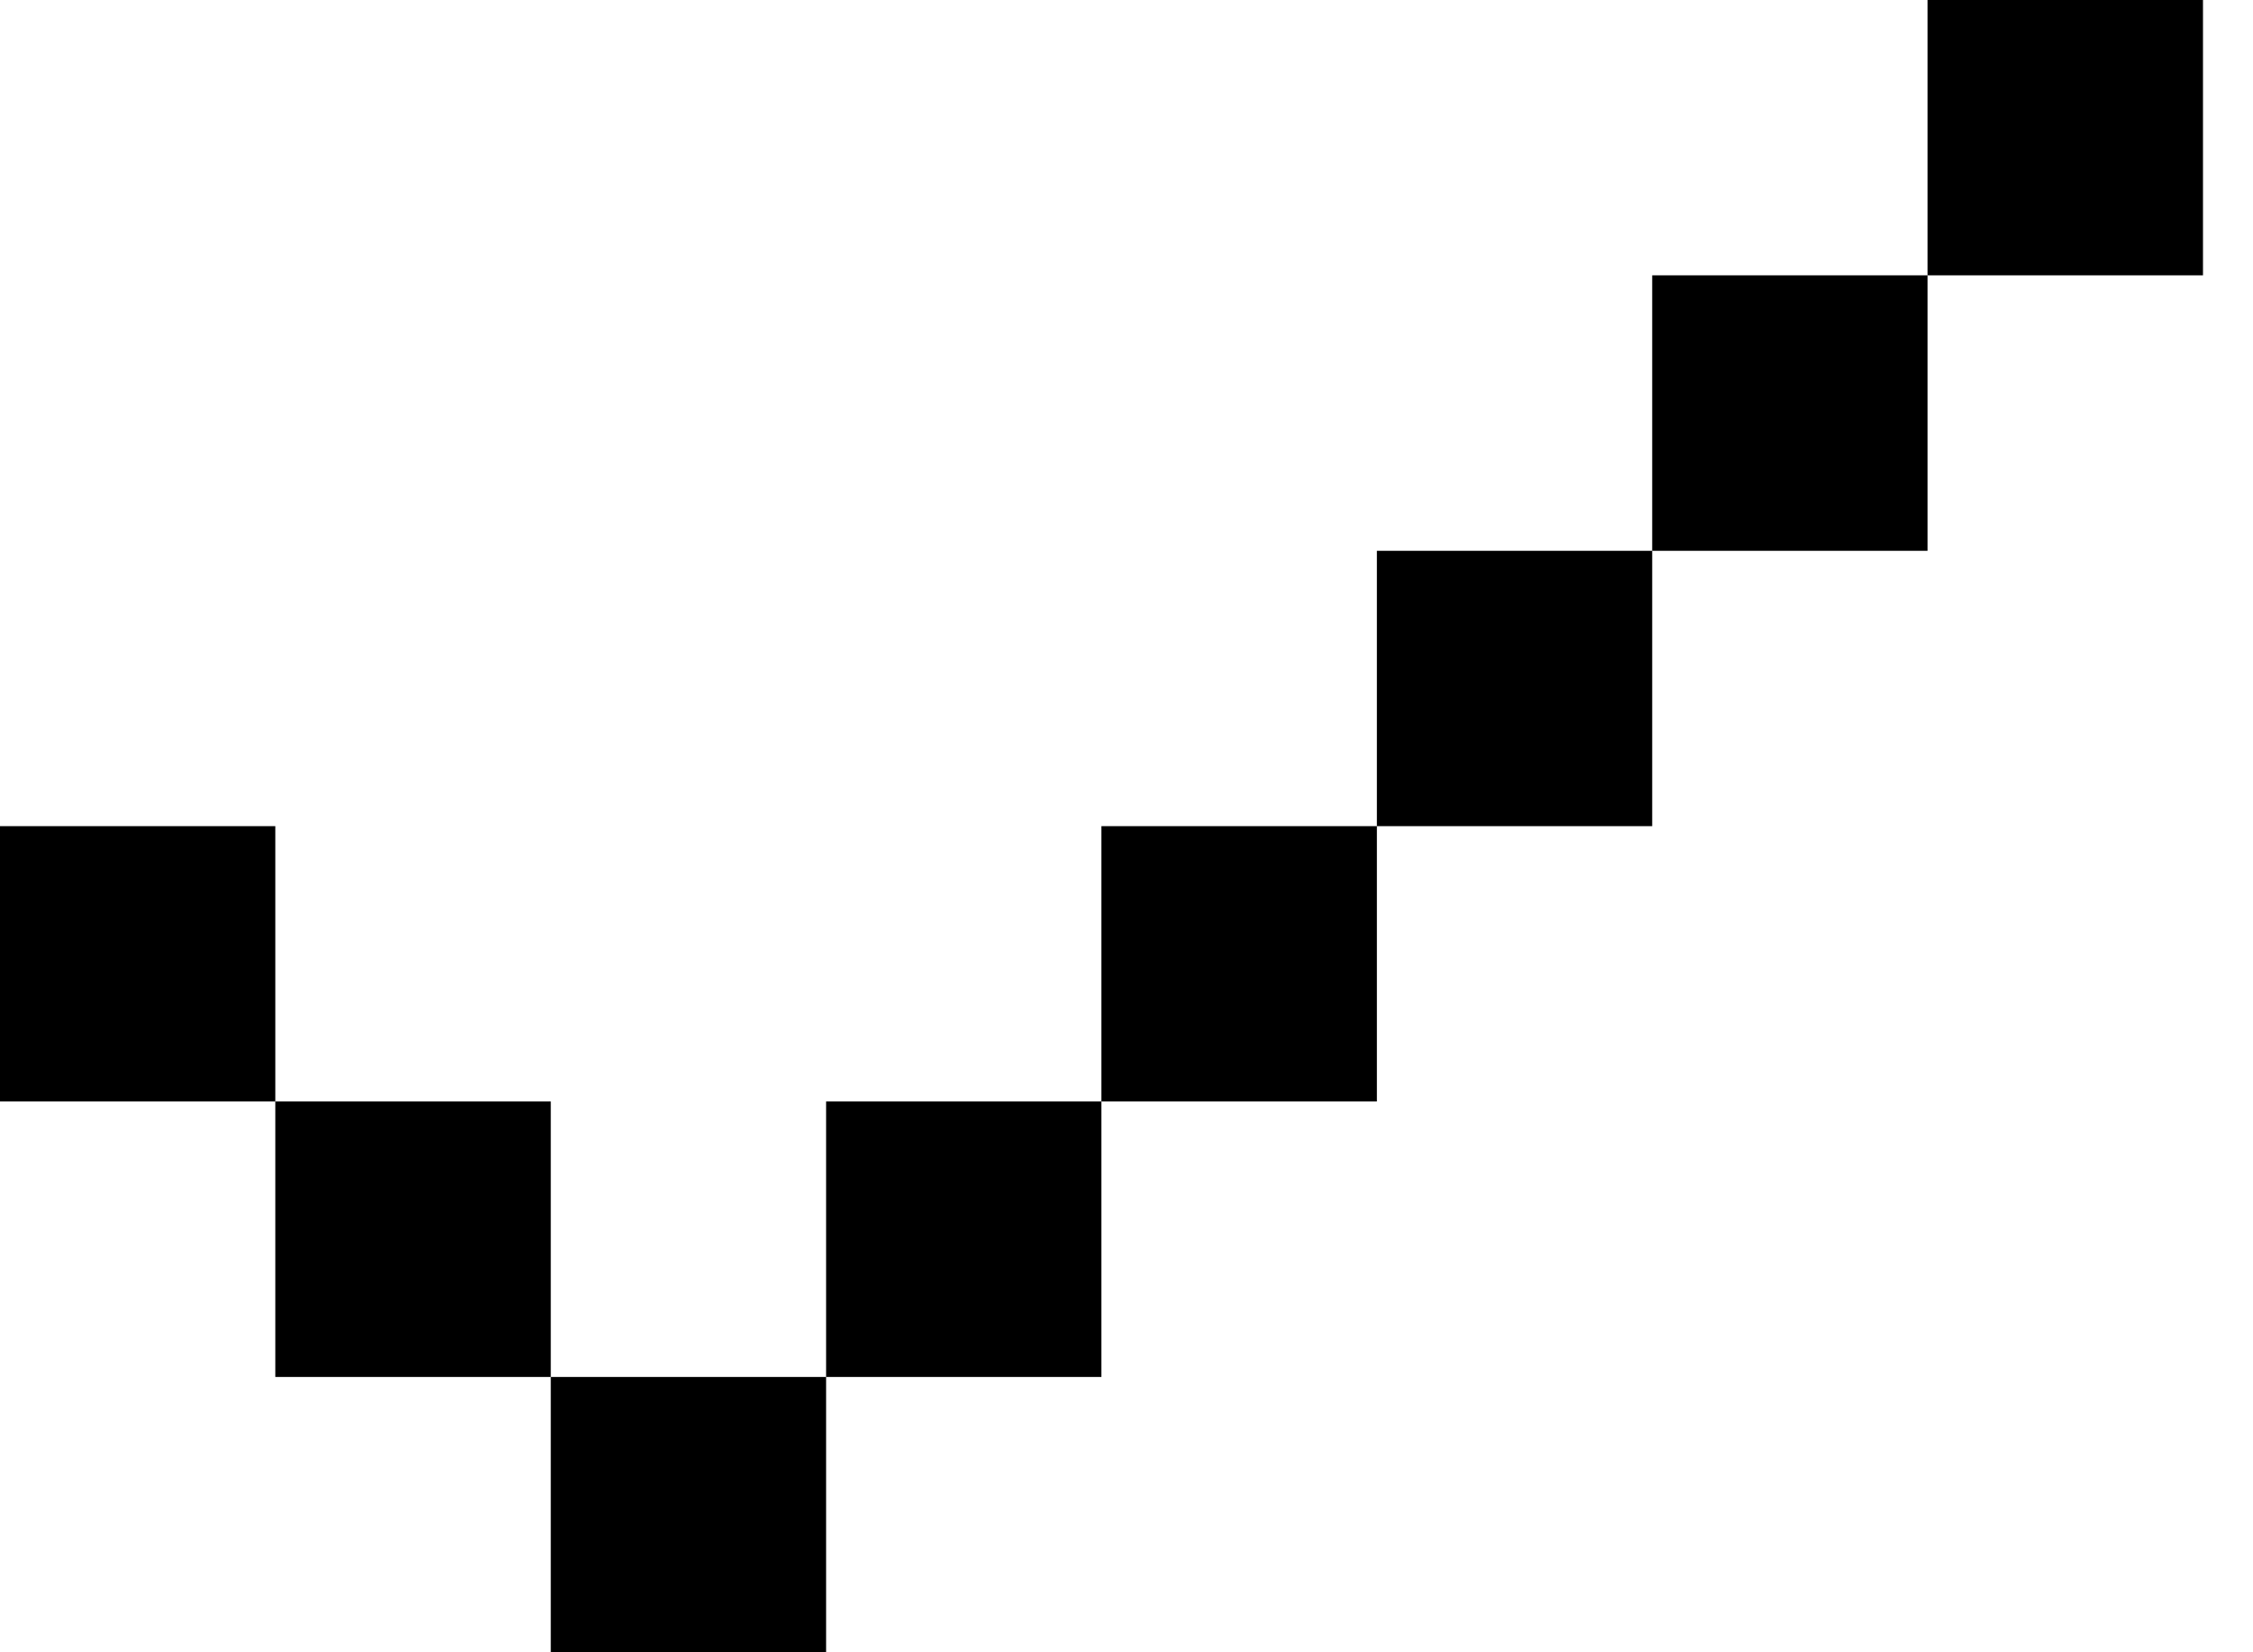<svg width="15" height="11" viewBox="0 0 15 11" fill="none" xmlns="http://www.w3.org/2000/svg">
<path d="M12.833 0H14.667V1.833H12.833V0ZM11 3.667V1.833H12.833V3.667H11ZM9.167 5.5V3.667H11V5.5H9.167ZM7.333 7.333H9.167V5.5H7.333V7.333ZM5.5 9.167H7.333V7.333H5.5V9.167ZM3.667 9.167V11H5.5V9.167H3.667ZM1.833 7.333H3.667V9.167H1.833V7.333ZM1.833 7.333H0V5.5H1.833V7.333Z" fill="black"/>
</svg>
